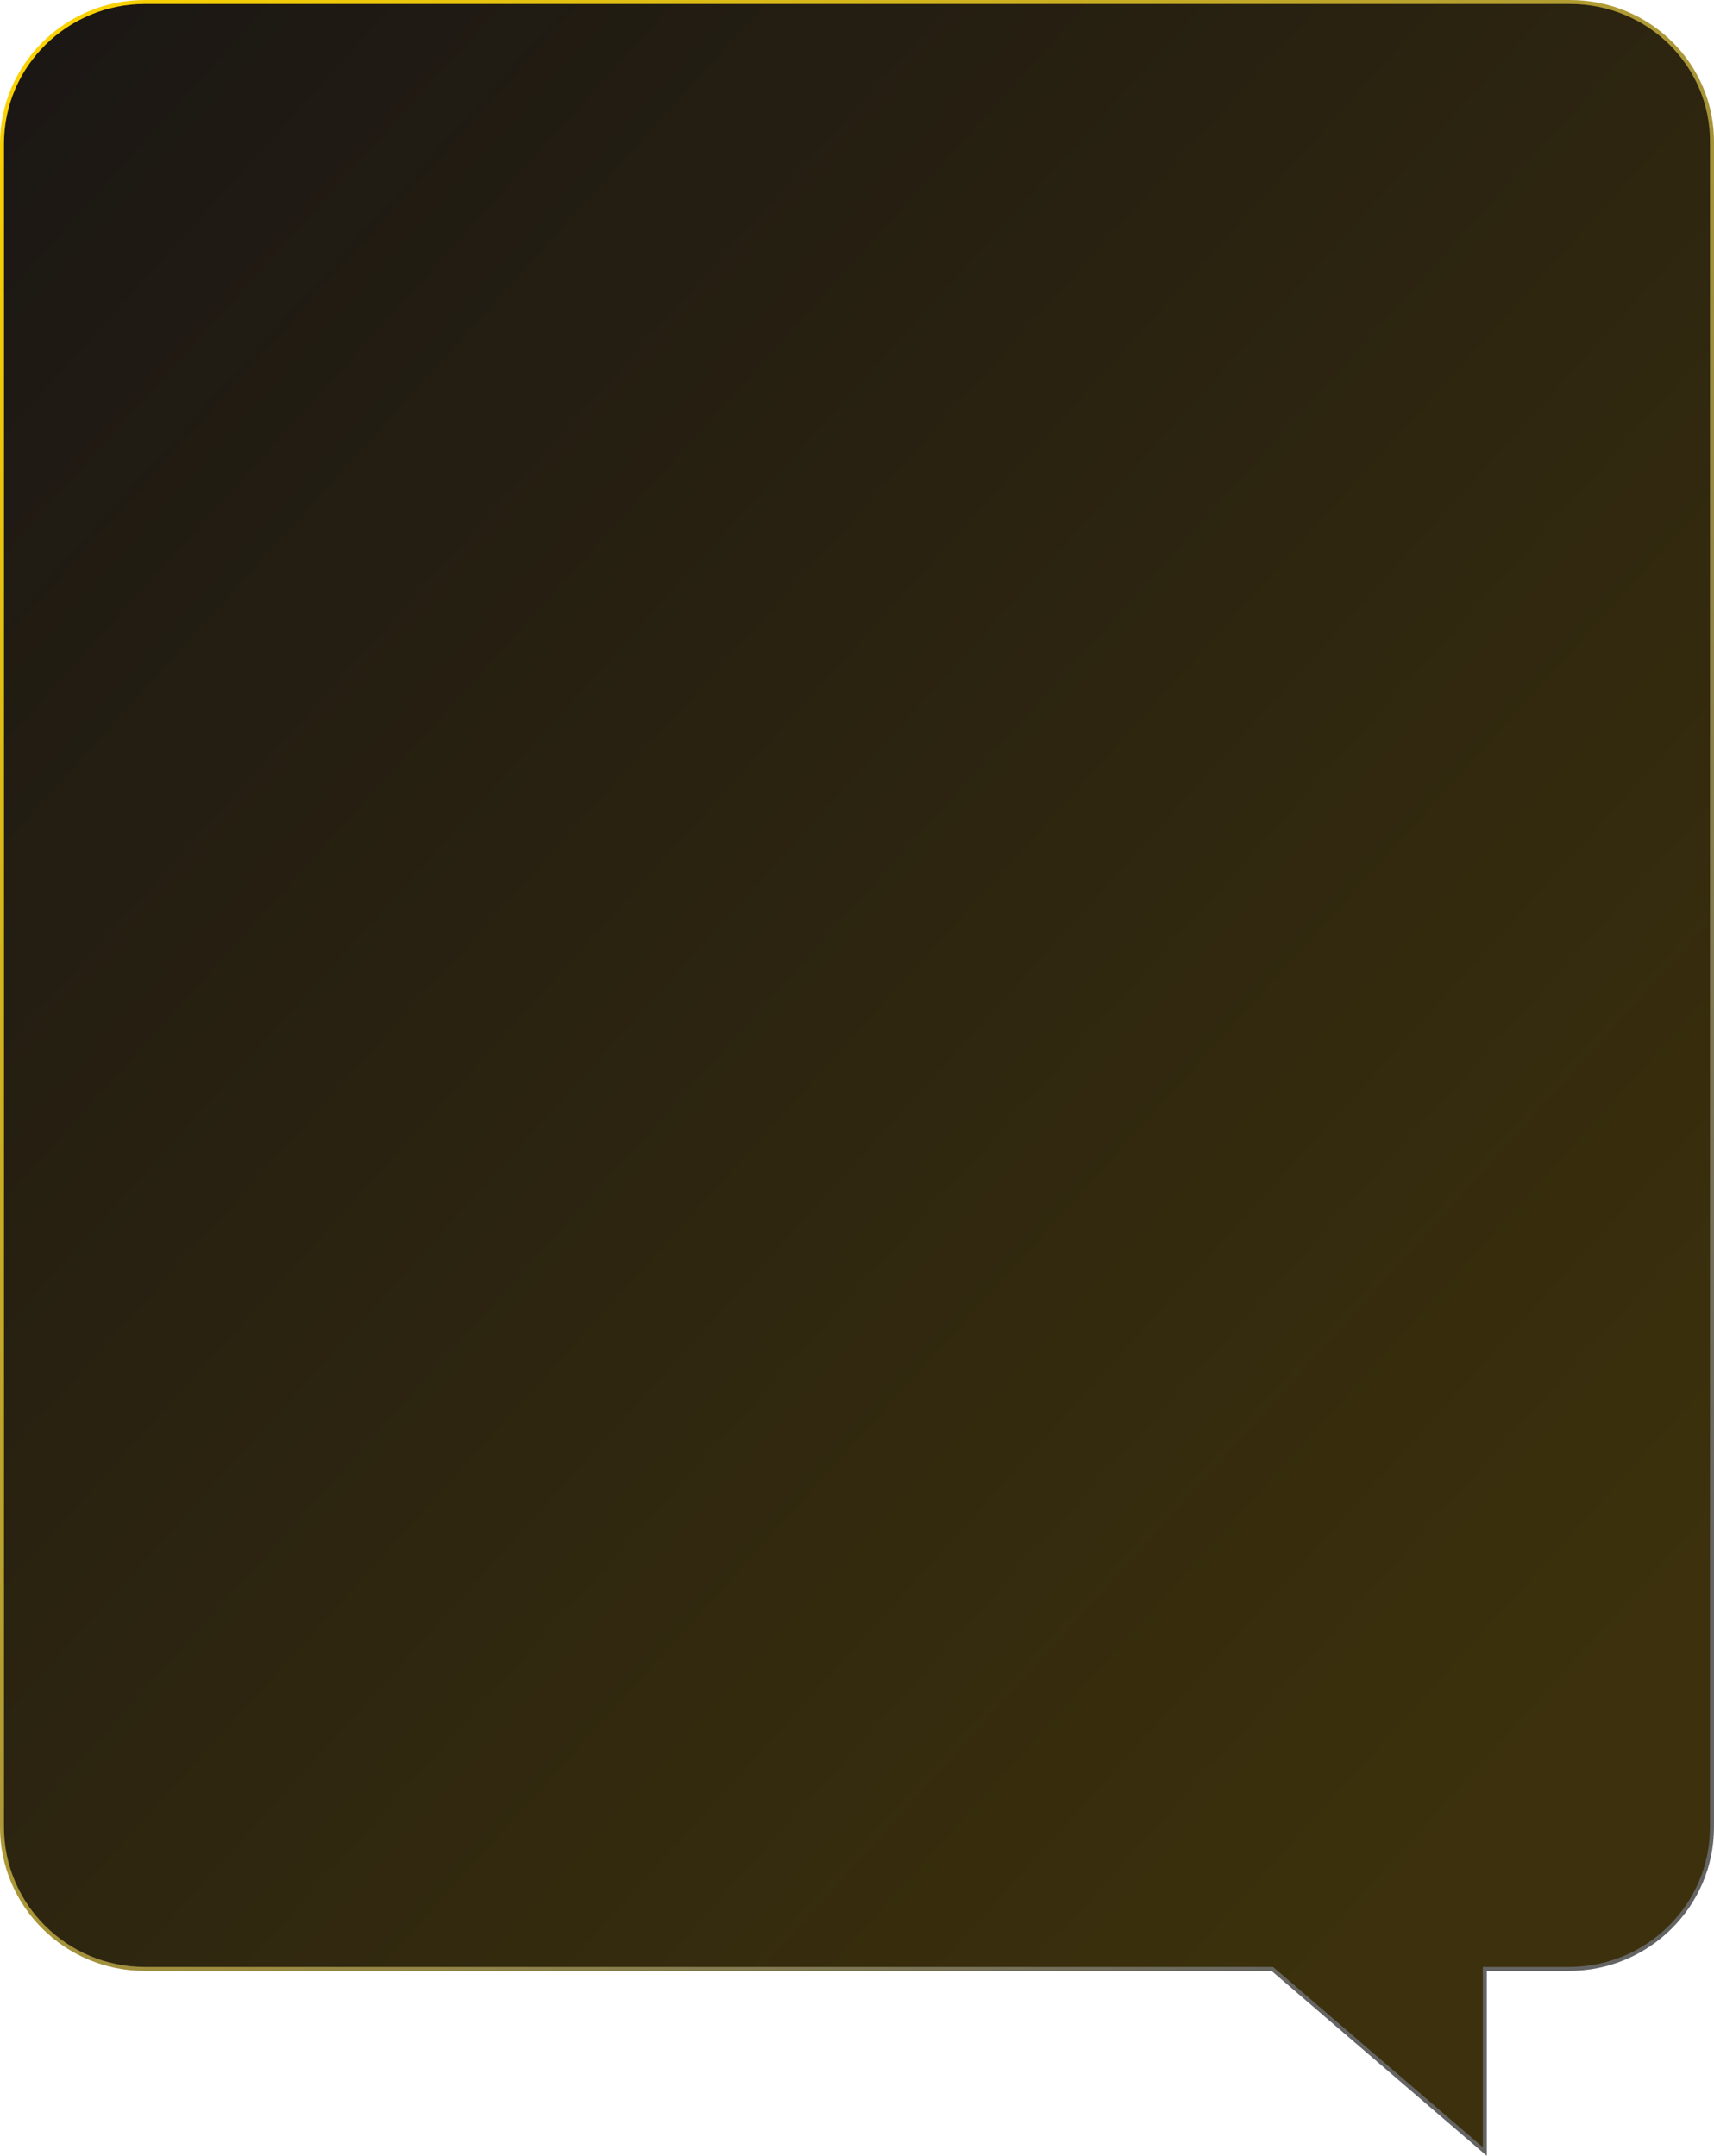 <svg width="430" height="541" viewBox="0 0 430 541" fill="none" xmlns="http://www.w3.org/2000/svg" preserveAspectRatio="none">
<path d="M319.326 494.121L319.185 494H319H36.36C16.478 494 0.5 477.944 0.5 458.414V36.086C0.5 16.363 16.672 0.5 36.36 0.5H393.836C413.722 0.5 429.693 16.363 429.498 35.885V35.889V458.414C429.498 478.137 413.326 494 393.638 494H373H372.5V494.5V539.821L319.326 494.121Z" fill="url(#paint0_linear_323_278)" stroke="url(#paint1_linear_323_278)"/>
<defs>
<linearGradient id="paint0_linear_323_278" x1="-5" y1="-5.35516e-06" x2="430" y2="394" gradientUnits="userSpaceOnUse">
<stop stop-color="#1A1614"/>
<stop offset="1" stop-color="#3C310C"/>
</linearGradient>
<linearGradient id="paint1_linear_323_278" x1="-2.95439e-07" y1="-2.70704e-07" x2="430" y2="394" gradientUnits="userSpaceOnUse">
<stop stop-color="#FFD500"/>
<stop offset="1" stop-color="#646464"/>
</linearGradient>
</defs>
</svg>
